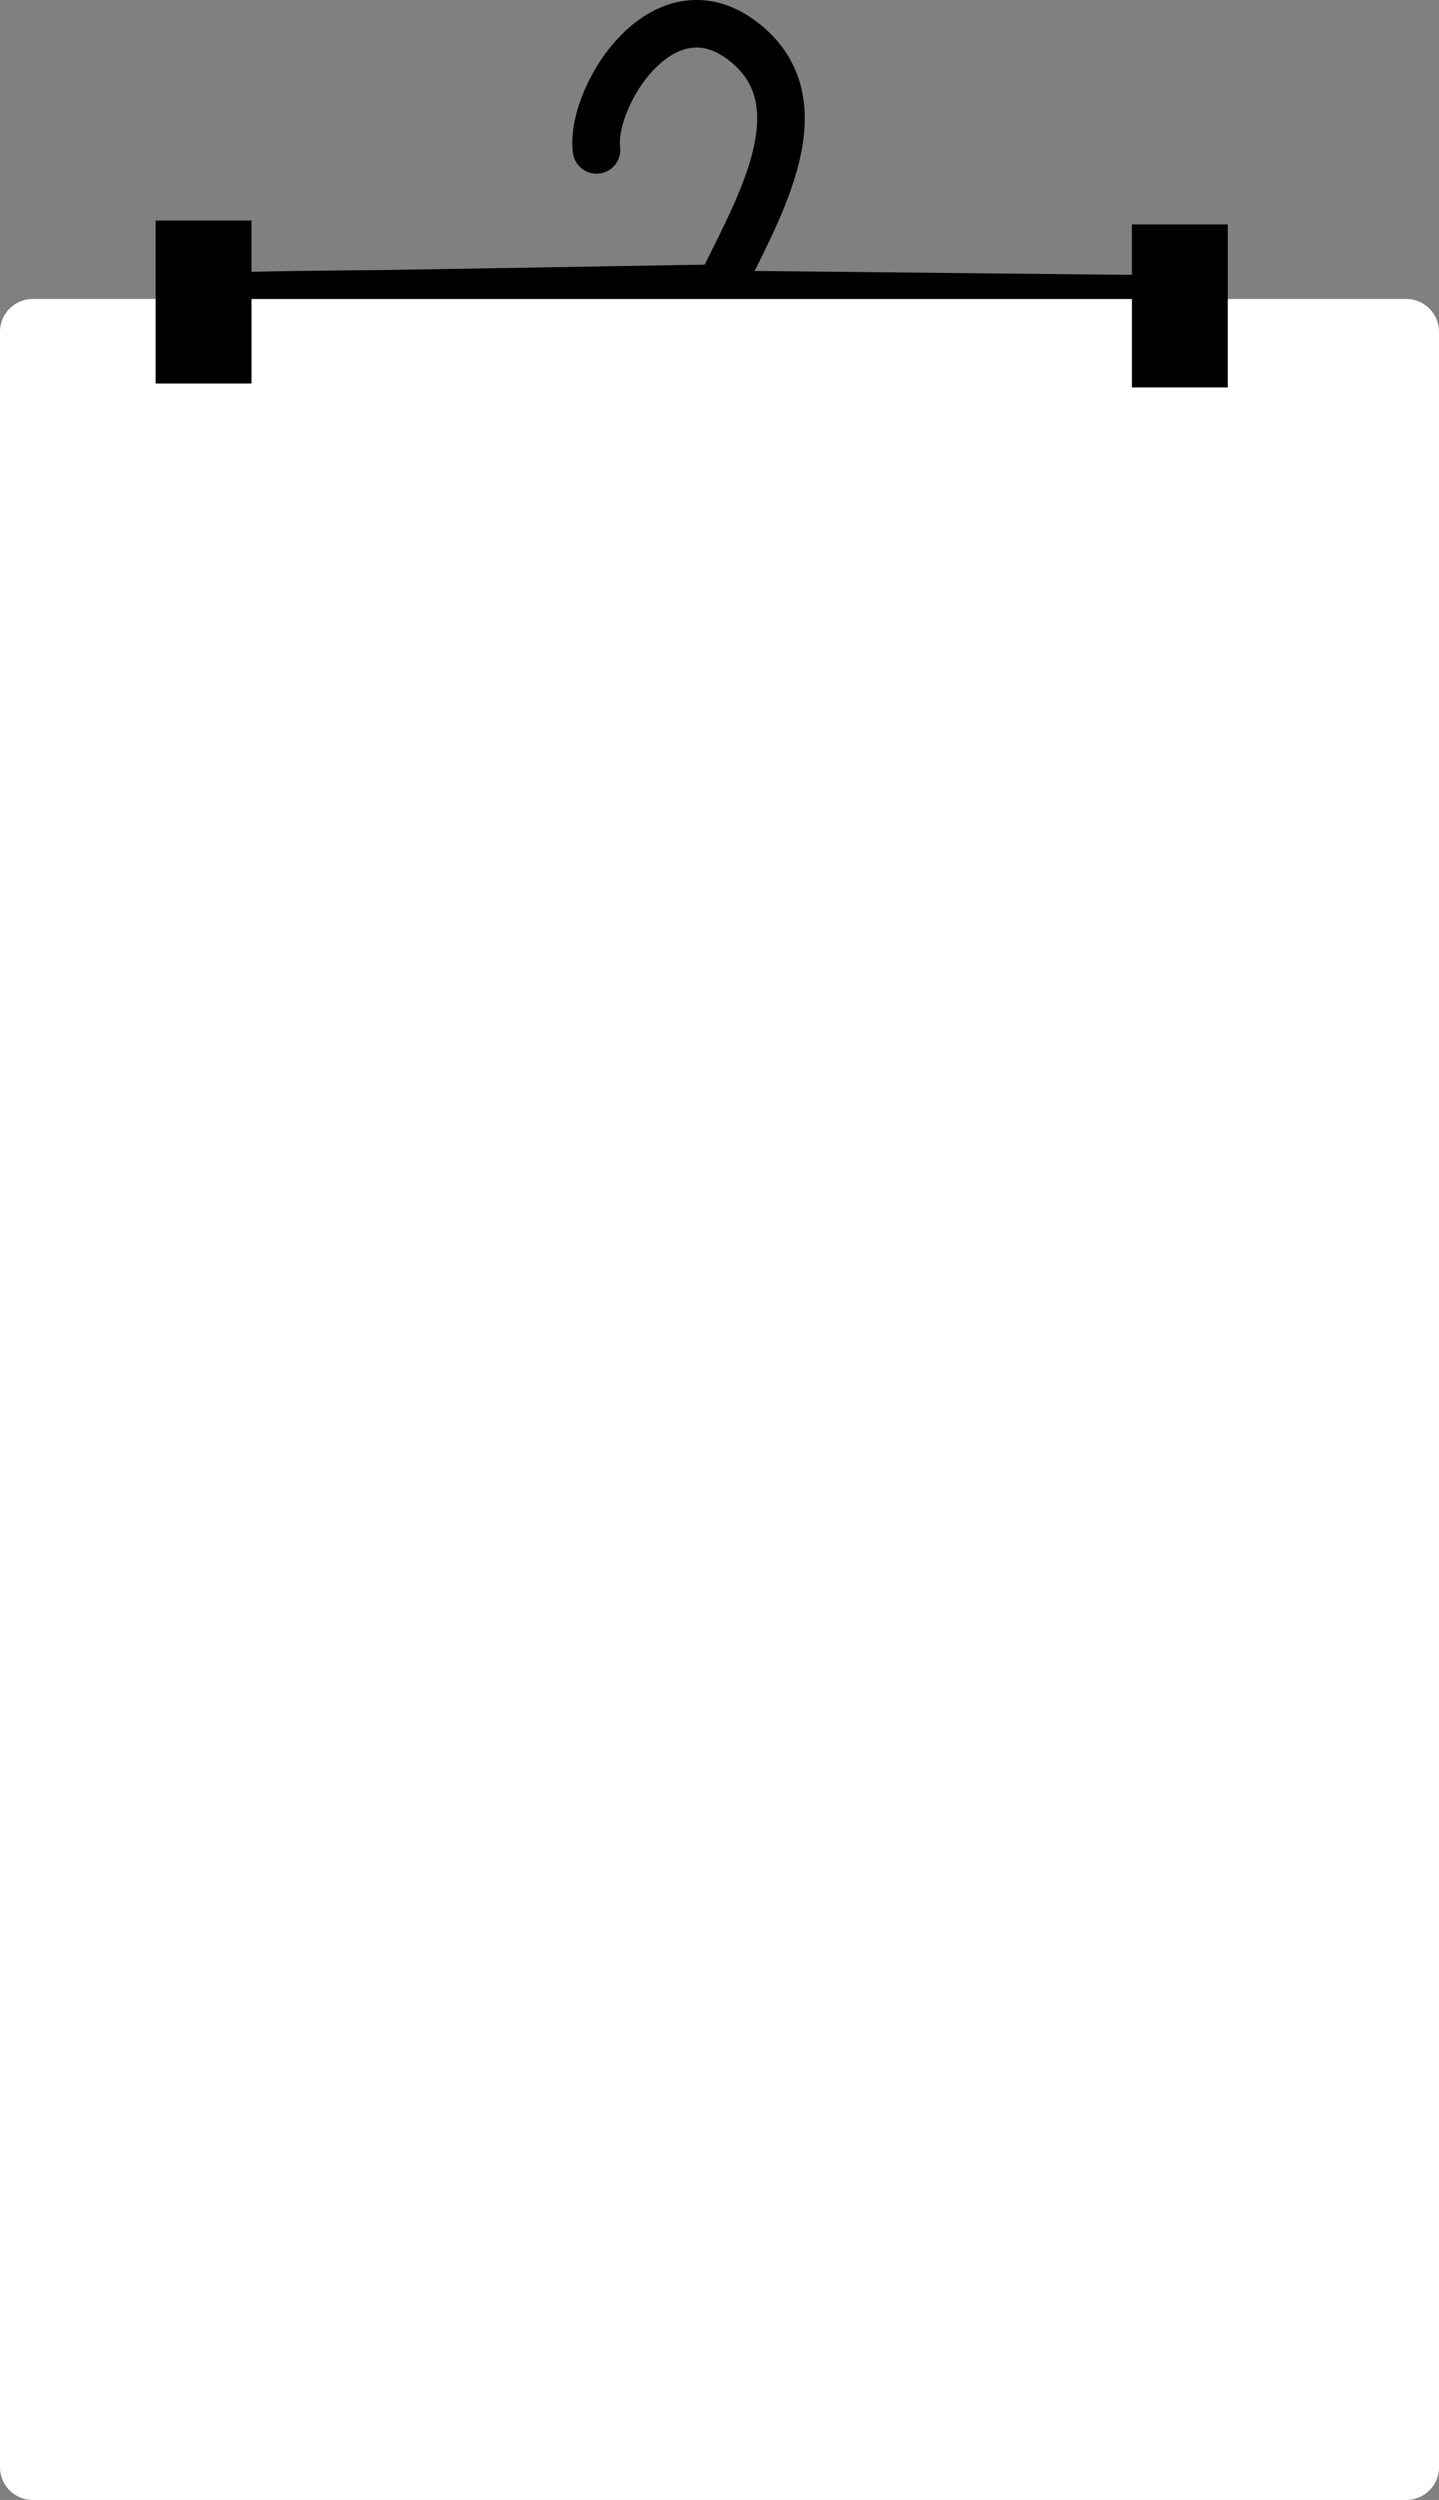 <?xml version="1.0" encoding="UTF-8" standalone="no"?>
<!-- Created with Inkscape (http://www.inkscape.org/) -->

<svg
   width="392.564mm"
   height="681.796mm"
   viewBox="0 0 392.564 681.796"
   version="1.1"
   id="svg26893"
   inkscape:version="1.2 (dc2aedaf03, 2022-05-15)"
   sodipodi:docname="Trait Hanger Asset.svg"
   xmlns:inkscape="http://www.inkscape.org/namespaces/inkscape"
   xmlns:sodipodi="http://sodipodi.sourceforge.net/DTD/sodipodi-0.dtd"
   xmlns:xlink="http://www.w3.org/1999/xlink"
   xmlns="http://www.w3.org/2000/svg"
   xmlns:svg="http://www.w3.org/2000/svg">
  <rect x="0" y="0" width="392.564" height="681.796" fill="#808080" stroke="none"/>
  <sodipodi:namedview
     id="namedview26895"
     pagecolor="#78efd1"
     bordercolor="#666666"
     borderopacity="1.0"
     inkscape:pageshadow="2"
     inkscape:pageopacity="0"
     inkscape:pagecheckerboard="0"
     inkscape:document-units="mm"
     showgrid="false"
     inkscape:zoom="0.28495471"
     inkscape:cx="1152.8148"
     inkscape:cy="1333.5453"
     inkscape:window-width="1920"
     inkscape:window-height="1115"
     inkscape:window-x="0"
     inkscape:window-y="48"
     inkscape:window-maximized="1"
     inkscape:current-layer="g97560-5"
     showguides="true"
     inkscape:guide-bbox="true"
     inkscape:snap-global="false"
     fit-margin-top="0"
     fit-margin-left="0"
     fit-margin-right="0"
     fit-margin-bottom="0"
     height="580mm"
     inkscape:showpageshadow="2"
     inkscape:deskcolor="#d1d1d1" />
  <defs
     id="defs26890">
    <filter
       style="color-interpolation-filters:sRGB"
       id="filter49107"
       inkscape:label="filter0">
      <feBlend
         mode="normal"
         in2="SourceGraphic"
         id="feBlend49109" />
    </filter>
    <linearGradient
       id="linearGradient18693"
       x1="121.67"
       x2="121.29"
       y1="24.22"
       y2="128.51"
       gradientUnits="userSpaceOnUse">
      <stop
         offset="0"
         id="stop24" />
      <stop
         stop-color="#371f0f"
         offset=".337"
         id="stop26" />
      <stop
         stop-color="#402412"
         offset=".843"
         id="stop28" />
      <stop
         offset="1"
         id="stop30" />
    </linearGradient>
    <linearGradient
       id="linearGradient23889"
       x1="95.135"
       x2="95.976"
       y1="62.768"
       y2="29.186"
       gradientUnits="userSpaceOnUse"
       xlink:href="#linearGradient20453" />
    <linearGradient
       id="linearGradient20453">
      <stop
         offset="0"
         id="stop9" />
      <stop
         stop-color="#402412"
         offset="1"
         id="stop11" />
    </linearGradient>
    <linearGradient
       id="linearGradient23050"
       x1="108.51"
       x2="95.001"
       y1="53.654"
       y2="25.31"
       gradientUnits="userSpaceOnUse"
       xlink:href="#linearGradient20453" />
    <linearGradient
       id="linearGradient24899"
       x1="100.39"
       x2="113.11"
       y1="53.12"
       y2="29.921"
       gradientUnits="userSpaceOnUse"
       xlink:href="#linearGradient20453" />
    <linearGradient
       id="linearGradient22540"
       x1="94.157"
       x2="119.54"
       y1="51.449"
       y2="34.985"
       gradientUnits="userSpaceOnUse"
       xlink:href="#linearGradient20453" />
    <linearGradient
       id="linearGradient22738"
       x1="117.05"
       x2="122.91"
       y1="58.648"
       y2="44.897"
       gradientUnits="userSpaceOnUse"
       xlink:href="#linearGradient20453" />
    <linearGradient
       id="linearGradient45629-8-4"
       x1="123.66"
       x2="114.77"
       y1="91.869"
       y2="114.29"
       gradientUnits="userSpaceOnUse"
       gradientTransform="matrix(1.275,1.333,-1.333,1.275,2949.628,817.204)">
      <stop
         offset="0"
         id="stop19" />
      <stop
         stop-opacity="0"
         offset="1"
         id="stop21" />
    </linearGradient>
    <linearGradient
       id="linearGradient49510"
       x1="48.345"
       x2="73.787"
       y1="158.74"
       y2="158.74"
       gradientTransform="translate(16.851,-0.255)"
       gradientUnits="userSpaceOnUse"
       xlink:href="#linearGradient45091" />
    <linearGradient
       id="linearGradient45091">
      <stop
         offset="0"
         id="stop2" />
      <stop
         stop-opacity="0"
         offset=".532"
         id="stop4" />
      <stop
         stop-opacity=".405"
         offset="1"
         id="stop6" />
    </linearGradient>
    <linearGradient
       id="linearGradient50786"
       x1="53.241"
       x2="68.013"
       y1="158.74"
       y2="158.67"
       gradientTransform="translate(16.851,-0.255)"
       gradientUnits="userSpaceOnUse">
      <stop
         offset="0"
         id="stop46" />
      <stop
         stop-opacity="0"
         offset=".485"
         id="stop48" />
      <stop
         stop-opacity="0"
         offset=".718"
         id="stop50" />
      <stop
         offset="1"
         id="stop52" />
    </linearGradient>
    <filter
       id="filter65283"
       x="-0.051"
       y="-0.06"
       width="1.102"
       height="1.121"
       color-interpolation-filters="sRGB">
      <feGaussianBlur
         stdDeviation="0.373"
         id="feGaussianBlur58" />
    </filter>
    <linearGradient
       id="linearGradient45629-8-4-9-2"
       x1="123.66"
       x2="114.77"
       y1="91.869"
       y2="114.29"
       gradientUnits="userSpaceOnUse"
       xlink:href="#linearGradient45671"
       gradientTransform="matrix(1.275,1.333,-1.333,1.275,3120.014,975.142)" />
    <linearGradient
       id="linearGradient45671">
      <stop
         offset="0"
         id="stop25" />
      <stop
         stop-opacity="0"
         offset="1"
         id="stop27" />
    </linearGradient>
    <clipPath
       id="clipPath7489-5">
      <path
         d="m 88.295,135.41 v 68.8 h 17.287 v -68.8 z m 3.121,39.615 c 0.148,2.6e-4 0.136,-0.01 0.119,0.182 0.021,0.02 0.04,0.04 0.056,0.058 0.023,0.007 0.04,0.004 0.051,-0.015 0.005,-0.025 0.008,-0.051 0.009,-0.083 -5.29e-4,-0.007 -0.001,-0.014 -0.002,-0.022 0.001,0.006 0.002,0.011 0.002,0.014 1.1e-5,0.003 2.9e-5,0.005 0,0.008 0.003,0.041 -5.29e-4,0.067 -0.009,0.083 -0.004,0.02 -0.01,0.039 -0.017,0.062 2.38e-4,5.2e-4 7.93e-4,0.001 0.001,0.002 h 0.507 l 0.001,-0.001 c 0.444,0 0.444,0.439 0,0.439 h -0.272 c -0.007,0.034 -0.02,0.07 -0.038,0.109 -0.012,0.026 -0.033,0.048 -0.055,0.067 -0.09,0.082 -0.089,0.074 -0.18,0.111 -0.092,0.027 -0.123,0.036 -0.144,0.042 0.019,-0.006 0.04,-0.013 0.044,-0.015 -0.001,-5.3e-4 -0.018,0.003 -0.047,0.009 -7.94e-4,0.002 -0.001,0.005 -0.002,0.007 -0.001,0.003 -0.002,0.007 -0.003,0.01 -0.001,0.003 -0.002,0.006 -0.003,0.01 0.032,0.044 0.062,0.09 0.088,0.138 0.009,0.016 -0.017,0.024 -0.04,0.032 -2.65e-4,1.3e-4 -7.94e-4,2.6e-4 -0.001,5.3e-4 -0.002,7.9e-4 -0.003,0.001 -0.005,0.002 -0.004,0.001 -0.007,0.003 -0.01,0.004 -7.94e-4,2.7e-4 -0.002,8e-4 -0.003,0.001 -5.29e-4,2.7e-4 -0.002,8e-4 -0.002,10e-4 -0.003,0.002 -0.006,0.003 -0.009,0.005 -2.64e-4,2.4e-4 -7.93e-4,2.6e-4 -0.001,5.3e-4 -0.023,0.02 -0.044,0.042 -0.067,0.064 -0.004,0.004 -0.007,0.008 -0.011,0.011 0.014,0.045 0.022,0.111 0.027,0.211 5.29e-4,0.008 -0.001,0.016 -0.004,0.023 0.02,0.03 0.038,0.061 0.056,0.092 0.007,0.013 -0.005,0.021 -0.028,0.025 -0.002,0.021 -0.05,0.023 -0.07,0.038 -0.024,0.018 -0.049,0.043 -0.071,0.067 -0.003,0.008 -0.006,0.018 -0.01,0.029 0.019,0.007 0.052,0.021 0.038,0.018 -0.007,-0.001 -0.014,-0.003 -0.021,-0.005 0.046,0.026 0.1,0.046 0.126,0.091 0.095,0.166 -0.013,0.242 -0.11,0.352 -0.016,0.018 -0.032,0.034 -0.05,0.05 0.006,2.6e-4 0.011,7.9e-4 0.017,0.001 0.051,0.372 0.2,0.408 -0.02,0.441 -0.01,10e-4 -0.02,10e-4 -0.029,10e-4 0.001,0.002 0.003,0.004 0.003,0.006 0.013,0.05 0.02,0.102 0.022,0.155 0.053,0.029 0.101,0.07 0.114,0.13 0.008,0.039 0.017,0.08 0.01,0.119 -0.009,0.044 -0.038,0.081 -0.057,0.122 -0.04,0.026 -0.078,0.056 -0.12,0.08 -0.012,0.007 -0.026,0.008 -0.039,0.01 -0.027,0.004 -0.054,0.008 -0.081,0.011 -0.007,2.6e-4 -0.015,0.001 -0.023,-0.001 -0.001,-2.6e-4 -0.002,-7.9e-4 -0.004,-0.001 -0.019,0.003 -0.043,0.022 -0.057,0.009 -0.013,-0.011 -0.025,-0.022 -0.037,-0.033 -0.021,-0.006 -0.035,-0.009 -0.019,-0.007 0.005,7.9e-4 0.01,0.002 0.014,0.003 -0.013,-0.011 -0.024,-0.022 -0.036,-0.034 -0.033,-5.3e-4 -0.066,-5.3e-4 -0.099,-0.001 0.007,0.005 0.015,0.011 0.022,0.017 -0.004,-0.003 -0.009,-0.006 -0.012,-0.007 -0.006,-0.003 -0.012,-0.006 -0.018,-0.009 -0.014,-1e-4 -0.028,-1.3e-4 -0.042,-0.001 -0.027,-0.002 -0.055,-0.005 -0.082,-0.008 -0.071,-0.011 -0.152,-0.018 -0.195,-0.098 -0.006,-0.012 -0.011,-0.024 -0.013,-0.037 -0.01,-0.004 -0.021,-0.009 -0.031,-0.013 -0.048,-0.014 -0.093,-0.038 -0.126,-0.068 -0.01,-0.009 -0.019,-0.018 -0.028,-0.027 -0.023,-0.021 -0.046,-0.047 -0.076,-0.08 -0.009,-0.01 -0.018,-0.03 -0.026,-0.053 -0.031,-0.032 -0.055,-0.07 -0.082,-0.106 -0.011,-0.015 -0.024,-0.03 -0.034,-0.046 -0.014,-0.021 -0.025,-0.043 -0.038,-0.065 -0.003,-0.008 -0.006,-0.017 -0.009,-0.025 -0.012,-0.013 -0.026,-0.031 -0.05,-0.064 -0.012,-0.016 -0.035,-0.037 -0.025,-0.054 0.045,-0.072 0.094,-0.145 0.152,-0.208 -0.022,0.002 -0.04,0.004 -0.045,0.005 0.004,-7.9e-4 0.024,-0.004 0.049,-0.009 0.027,-0.029 0.056,-0.057 0.087,-0.081 0.004,-0.003 0.056,0.017 0.094,0.032 0.002,-0.001 0.004,-0.002 0.007,-0.004 -0.076,-0.078 -0.154,-0.154 -0.211,-0.246 -0.013,-0.021 0.035,-0.033 0.055,-0.047 0.006,-0.004 0.012,-0.008 0.018,-0.011 -0.008,-0.026 -0.015,-0.053 -0.019,-0.08 -0.006,-0.034 0.05,-0.032 0.09,-0.039 0.064,-0.029 0.124,-0.055 0.183,-0.083 0.005,-0.006 0.014,-0.017 0.021,-0.026 -0.069,-0.012 -0.137,-0.071 -0.202,-0.216 -0.033,-0.074 0.083,-0.14 0.125,-0.21 0.007,-0.004 0.013,-0.008 0.02,-0.012 -0.096,-0.061 -0.127,-0.109 -0.12,-0.186 -0.008,-0.012 -0.017,-0.024 -0.025,-0.036 0.014,-0.014 0.027,-0.03 0.041,-0.044 0.006,-0.019 0.016,-0.036 0.024,-0.054 0.019,-0.029 0.037,-0.059 0.057,-0.087 0.003,-0.004 0.007,-0.01 0.011,-0.015 l 5.3e-4,-5.3e-4 c 0.002,-0.007 0.004,-0.012 0.007,-0.022 0.012,-0.027 0.024,-0.054 0.037,-0.081 0.012,-0.023 0.028,-0.043 0.041,-0.066 0.016,-0.029 0.03,-0.06 0.047,-0.089 -0.057,-0.08 -0.083,-0.192 -0.039,-0.255 0.086,-0.05 0.12,-0.077 0.143,-0.092 -0.01,-0.004 0.017,-0.014 0.027,-0.019 0.04,-0.022 0.082,-0.042 0.122,-0.062 0.058,-0.03 0.119,-0.05 0.182,-0.065 0.049,-0.046 0.055,-0.027 0.131,-0.05 0.016,-0.005 0.032,-0.011 0.049,-0.017 0.028,-0.01 0.055,-0.02 0.083,-0.031 0.007,-0.003 0.008,-0.003 0.014,-0.006 0.005,-0.074 0.041,-0.079 0.091,-0.053 0.002,-8e-4 0.005,-0.001 0.007,-0.002 -0.002,7.9e-4 -0.003,0.002 -0.005,0.003 0.005,0.003 0.01,0.006 0.015,0.009 0.009,-0.003 0.02,-0.007 0.03,-0.011 -0.003,-0.002 -0.005,-0.003 -0.007,-0.004 -0.008,-0.004 -0.017,-0.003 -0.025,0 0.002,-5.2e-4 0.003,-0.002 0.005,-0.002 0.029,-0.013 0.068,-0.018 0.098,-0.023 z m -1.31,2.383 c -0.001,0.001 -0.002,0.003 -0.004,0.004 0.028,-0.003 0.064,-0.006 0.103,-0.007 -5.29e-4,-0.002 -0.001,-0.003 -0.002,-0.005 -0.004,-0.011 0.022,-0.009 0.033,-0.014 7.94e-4,-2.6e-4 0.001,-7.9e-4 0.002,-0.001 -0.062,0.011 -0.104,0.018 -0.132,0.023 z m 0.844,0.991 c 0.002,10e-4 0.003,0.003 0.005,0.004 0.027,0.007 0.067,0.017 0.087,0.023 0.001,-1.5e-4 0.002,-2.6e-4 0.004,-5.3e-4 -0.032,-0.008 -0.063,-0.02 -0.095,-0.026 z m 0.34,-1.539 c -0.006,-0.003 -0.012,-0.008 -0.018,-0.011 -5.29e-4,0.002 -0.001,0.003 -0.002,0.005 0.006,0.002 0.013,0.004 0.019,0.006 z m -0.018,-0.011 c 1.64e-4,-5.3e-4 2.64e-4,-0.001 5.29e-4,-0.002 -0.002,-8e-4 -0.005,-0.002 -0.007,-0.003 0.002,0.002 0.005,0.003 0.007,0.004 z m 0.353,-1.535 h -0.002 c -2.64e-4,7.9e-4 -2.38e-4,0.002 -5.29e-4,0.003 -0.005,0.01 -0.009,0.019 -0.012,0.027 0.018,-0.002 0.021,-0.013 0.014,-0.03 z m -0.002,0 c 1.72e-4,-5.3e-4 2.65e-4,-0.001 5.29e-4,-0.002 -0.006,-0.013 -0.018,-0.029 -0.034,-0.047 -0.017,-0.005 -0.037,-0.017 -0.058,-0.032 -0.002,0.024 -0.004,0.051 -0.006,0.081 h 0.003 z m -0.091,-0.081 c 7.93e-4,-0.009 0.002,-0.018 0.003,-0.026 -0.054,-0.051 -0.119,-0.103 -0.16,-0.133 7.94e-4,0.012 0.001,0.024 0.002,0.036 0.052,0.041 0.108,0.091 0.156,0.124 z m -0.133,-0.202 c -0.007,-5.3e-4 -0.027,0.002 -0.027,0.01 7.2e-5,7.9e-4 -7.1e-5,0.002 0,0.003 0.011,-0.004 0.015,-0.006 0.027,-0.01 0.002,-0.001 0.002,-0.002 -5.29e-4,-0.002 z m -0.109,0.042 c -0.002,1.7e-4 -0.021,0.007 -0.039,0.015 -0.002,10e-4 -0.005,0.002 -0.007,0.003 -0.012,0.004 -0.021,0.009 -0.027,0.011 0.008,-0.003 0.026,-0.009 0.055,-0.02 0,0 5.29e-4,-5.3e-4 5.29e-4,-5.3e-4 7.94e-4,-2.6e-4 0.002,-7.9e-4 0.003,-0.001 0.009,-0.004 0.016,-0.007 0.015,-0.007 z m -0.101,0.049 c -0.001,2.4e-4 -0.003,0.001 -0.003,0.002 -0.002,0.003 -0.004,0.005 -0.007,0.008 0.004,-0.003 0.007,-0.006 0.011,-0.009 5.29e-4,-5.3e-4 -5.29e-4,-8e-4 -0.002,-5.3e-4 z m 0.038,2.188 c 0.023,0.02 0.021,0.006 0,0 z m 0.012,0.477 c -0.002,6e-5 -0.005,5.3e-4 -0.007,5.3e-4 1.77e-4,0.001 2.65e-4,0.002 5.29e-4,0.003 0.007,-0.002 0.011,-0.003 0.013,-0.004 -0.001,-5e-5 -0.003,-1.3e-4 -0.006,0 z m -0.467,0.42 c -0.005,0.002 -0.009,0.005 -0.014,0.008 0.001,0.004 0.003,0.009 0.004,0.014 0.008,-0.004 0.015,-0.008 0.022,-0.012 -0.003,-0.004 -0.005,-0.006 -0.007,-0.009 -0.002,-6e-5 -0.003,-5.3e-4 -0.005,-5.3e-4 z"
         fill="#ff0000"
         id="path48-4" />
    </clipPath>
    <linearGradient
       id="linearGradient105563"
       x1="137.49"
       x2="24.124"
       y1="86.815"
       y2="87.745"
       gradientUnits="userSpaceOnUse"
       xlink:href="#linearGradient110076"
       gradientTransform="translate(4.706,-0.106)" />
    <linearGradient
       id="linearGradient110076">
      <stop
         stop-color="#3c200d"
         offset="0"
         id="stop2-2" />
      <stop
         stop-color="#231308"
         offset="1"
         id="stop4-8" />
    </linearGradient>
    <linearGradient
       id="linearGradient104855"
       x1="112.79"
       x2="93.033"
       y1="36.12"
       y2="44.524"
       gradientUnits="userSpaceOnUse"
       xlink:href="#linearGradient104853"
       gradientTransform="translate(4.706,-0.106)" />
    <linearGradient
       id="linearGradient104853">
      <stop
         stop-color="#3c200d"
         offset="0"
         id="stop7" />
      <stop
         offset="1"
         id="stop9-7" />
    </linearGradient>
    <linearGradient
       id="linearGradient105061"
       x1="110.16"
       x2="81.036"
       y1="46.724"
       y2="58.417"
       gradientUnits="userSpaceOnUse"
       xlink:href="#linearGradient104853"
       gradientTransform="translate(4.706,-0.106)" />
    <linearGradient
       id="linearGradient110366"
       x1="92.137"
       x2="123.04"
       y1="60.608"
       y2="60.608"
       gradientUnits="userSpaceOnUse"
       xlink:href="#linearGradient110076"
       gradientTransform="translate(4.706,-0.106)" />
    <linearGradient
       id="linearGradient110217"
       x1="126.53"
       x2="111.74"
       y1="65.781"
       y2="66.401"
       gradientUnits="userSpaceOnUse"
       xlink:href="#linearGradient110076"
       gradientTransform="translate(4.706,-0.106)" />
    <filter
       id="filter103773-9"
       x="-0.026"
       y="-0.041"
       width="1.051"
       height="1.082"
       color-interpolation-filters="sRGB">
      <feGaussianBlur
         stdDeviation="0.274"
         id="feGaussianBlur38-6" />
    </filter>
    <linearGradient
       id="linearGradient82654-7"
       x1="89.924"
       x2="127.99"
       y1="163.65"
       y2="163.65"
       gradientUnits="userSpaceOnUse"
       xlink:href="#linearGradient45091"
       gradientTransform="matrix(1.275,1.333,-1.333,1.275,3120.014,975.142)" />
    <filter
       id="filter83355-6"
       x="-0.032"
       y="-0.065"
       width="1.065"
       height="1.13"
       color-interpolation-filters="sRGB">
      <feGaussianBlur
         stdDeviation="0.238"
         id="feGaussianBlur35-3" />
    </filter>
    <clipPath
       id="clipPath1523-6">
      <path
         d="m 164.14,60.065 c -0.176,0.038 -0.664,0.144 -1.086,0.236 -0.998,0.217 -2.882,0.197 -4.135,-0.045 -1.282,-0.247 -3.332,-1.161 -4.383,-1.954 -5.9,-4.447 -5.891,-13.208 0.018,-17.68 1.021,-0.773 3.718,-1.889 4.921,-2.037 2.592,-0.318 4.845,0.104 7.032,1.317 3.931,2.182 6.104,6.612 5.484,11.181 -0.164,1.212 -0.859,3.092 -1.547,4.186 -0.665,1.057 -1.918,2.417 -2.864,3.107 -0.715,0.522 -2.813,1.551 -3.44,1.687 z m -39.391,12.498 c -2.278,0.625 -4.177,0.845 -6.331,0.733 -5.486,-0.285 -10.687,-3.007 -13.947,-7.3 -1.192,-1.57 -1.74,-2.53 -2.502,-4.385 -0.39,-0.949 -0.806,-2.156 -0.925,-2.681 -1.409,-6.239 0.09,-12.224 4.269,-17.052 0.876,-1.012 2.827,-2.653 4.095,-3.446 1.455,-0.909 4.147,-2.018 5.8,-2.388 7.162,-1.606 14.752,1.119 19.115,6.864 1.192,1.57 1.74,2.53 2.502,4.385 1.962,4.777 1.949,9.632 -0.04,14.426 -1.542,3.717 -4.065,6.687 -7.453,8.773 -1.258,0.774 -3.419,1.75 -4.583,2.07 z"
         fill="url(#linearGradient1527)"
         id="path7-4" />
    </clipPath>
    <radialGradient
       id="radialGradient2958-2"
       cx="89.798"
       cy="95.813"
       r="18.841"
       gradientTransform="matrix(4.728,-0.003,0.004,4.904,2622.405,575.468)"
       gradientUnits="userSpaceOnUse">
      <stop
         offset="0"
         id="stop7-0" />
      <stop
         stop-opacity="0"
         offset="1"
         id="stop9-7-2" />
    </radialGradient>
    <radialGradient
       id="radialGradient3780-4"
       cx="130.27"
       cy="107.07"
       r="10.993"
       gradientTransform="matrix(4.146,0,0,4.133,2675.039,649.191)"
       gradientUnits="userSpaceOnUse">
      <stop
         offset="0"
         id="stop12-5" />
      <stop
         stop-opacity="0"
         offset="1"
         id="stop14-58" />
    </radialGradient>
    <linearGradient
       id="linearGradient45629-8-4-6"
       x1="123.66"
       x2="114.77"
       y1="91.869"
       y2="114.29"
       gradientUnits="userSpaceOnUse"
       xlink:href="#linearGradient45629-8-4-6">
      <stop
         offset="0"
         id="stop8" />
      <stop
         stop-opacity="0"
         offset="1"
         id="stop10" />
    </linearGradient>
    <filter
       id="filter5344-4"
       x="-0.013"
       y="-0.007"
       width="1.027"
       height="1.014"
       color-interpolation-filters="sRGB">
      <feGaussianBlur
         stdDeviation="0.056"
         id="feGaussianBlur19" />
    </filter>
    <filter
       id="filter5367-5"
       x="-0.009"
       y="-0.017"
       width="1.019"
       height="1.034"
       color-interpolation-filters="sRGB">
      <feGaussianBlur
         stdDeviation="0.084"
         id="feGaussianBlur22" />
    </filter>
    <filter
       id="filter7744-7-4-2"
       x="-0.034"
       y="-0.009"
       width="1.068"
       height="1.017"
       color-interpolation-filters="sRGB">
      <feGaussianBlur
         stdDeviation="0.033"
         id="feGaussianBlur2-7" />
    </filter>
    <filter
       id="filter7744-7-4-9-3"
       x="-0.032"
       y="-0.006"
       width="1.064"
       height="1.012"
       color-interpolation-filters="sRGB">
      <feGaussianBlur
         stdDeviation="0.033"
         id="feGaussianBlur8-8" />
    </filter>
    <filter
       id="filter7744-7-0-1"
       x="-0.06"
       y="-0.02"
       width="1.12"
       height="1.039"
       color-interpolation-filters="sRGB">
      <feGaussianBlur
         stdDeviation="0.07"
         id="feGaussianBlur5-7" />
    </filter>
    <filter
       id="filter1317-9"
       x="-0.022"
       y="-0.045"
       width="1.039"
       height="1.092"
       color-interpolation-filters="sRGB">
      <feGaussianBlur
         stdDeviation="0.265"
         id="feGaussianBlur11-9" />
    </filter>
    <filter
       id="filter5908"
       x="-0.03"
       y="-0.028"
       width="1.06"
       height="1.055"
       color-interpolation-filters="sRGB">
      <feGaussianBlur
         stdDeviation="0.074"
         id="feGaussianBlur20" />
    </filter>
    <filter
       id="filter8266"
       x="-0.031"
       y="-0.08"
       width="1.056"
       height="1.162"
       color-interpolation-filters="sRGB">
      <feGaussianBlur
         stdDeviation="0.074"
         id="feGaussianBlur26-3" />
    </filter>
    <filter
       id="filter8667"
       x="-0.023"
       y="-0.008"
       width="1.046"
       height="1.016"
       color-interpolation-filters="sRGB">
      <feGaussianBlur
         stdDeviation="0.074"
         id="feGaussianBlur29-7" />
    </filter>
    <linearGradient
       id="linearGradient1707"
       x1="111.62"
       x2="111.57"
       y1="117.36"
       y2="126.45"
       gradientUnits="userSpaceOnUse"
       gradientTransform="matrix(4.146,0,0,4.146,2675.039,647.755)">
      <stop
         offset="0"
         id="stop2-5" />
      <stop
         stop-color="#bf4c4c"
         offset="1"
         id="stop4-5" />
    </linearGradient>
    <linearGradient
       id="linearGradient3034"
       x1="111.3"
       x2="111.38"
       y1="118.14"
       y2="123.2"
       gradientUnits="userSpaceOnUse"
       gradientTransform="matrix(4.146,0,0,4.146,2675.039,647.755)">
      <stop
         offset="0"
         id="stop7-1" />
      <stop
         stop-color="#fff"
         offset="1"
         id="stop9-1" />
    </linearGradient>
    <filter
       id="filter5858"
       x="-0.001"
       y="-0.003"
       width="1.002"
       height="1.006"
       color-interpolation-filters="sRGB">
      <feGaussianBlur
         stdDeviation="0.003"
         id="feGaussianBlur12-90" />
    </filter>
    <clipPath
       id="id2">
      <path
         d="M 356.941,603.805 H 832.891 V 1079.754 H 356.941 Z m 0,0"
         clip-rule="nonzero"
         id="path5" />
    </clipPath>
    <clipPath
       id="id1">
      <path
         d="M 85.289,1175.422 H 561.238 V 1610 H 85.289 Z m 0,0"
         clip-rule="nonzero"
         id="path2" />
    </clipPath>
    <clipPath
       id="id4">
      <path
         d="m 833,70.723 h 38 V 146 h -38 z m 0,0"
         clip-rule="nonzero"
         id="path11" />
    </clipPath>
    <clipPath
       id="id5">
      <path
         d="m 1016.191,285 h 75.668 v 38.691 h -75.668 z m 0,0"
         clip-rule="nonzero"
         id="path14-0" />
    </clipPath>
    <clipPath
       id="id6">
      <path
         d="m 836,466 h 39 v 75.426 h -39 z m 0,0"
         clip-rule="nonzero"
         id="path17" />
    </clipPath>
    <clipPath
       id="id7">
      <path
         d="M 616.016,288 H 692 v 39 h -75.984 z m 0,0"
         clip-rule="nonzero"
         id="path20" />
    </clipPath>
  </defs>
  <g
     inkscape:groupmode="layer"
     id="layer2"
     inkscape:label="Traits Images"
     style="display:inline;opacity:1"
     transform="translate(-2080.006,-292.195)">
    <g
       id="g97560-5"
       style="display:inline"
       transform="translate(450.302,-68.877)">
      <path
         style="display:inline;fill:none;stroke:#000000;stroke-width:12.973;stroke-linecap:round;stroke-linejoin:miter;stroke-miterlimit:4;stroke-dasharray:none;stroke-opacity:1"
         d="m 1792.437,401.957 c -1.893,-14.6 19.064,-48.214 41.683,-28.226 19.704,17.413 0.732,47.01 -8.039,65.935 l -146.437,2.467 c 80.889,-2.369 194.285,0.016 271.876,0.459"
         id="path81477-39-1-1"
         sodipodi:nodetypes="csccc" />
      <rect
         style="display:inline;fill:#ffffff;fill-opacity:1;fill-rule:evenodd;stroke:#ffffff;stroke-width:17.881;stroke-linecap:round;stroke-linejoin:round;stroke-miterlimit:4;stroke-dasharray:none;stroke-opacity:1;paint-order:fill markers stroke"
         id="rect94364-6-7"
         width="374.683"
         height="582.371"
         x="1638.644"
         y="451.556" />
      <rect
         style="opacity:1;fill:#000000;fill-opacity:1;fill-rule:evenodd;stroke:none;stroke-width:8.235;stroke-linecap:round;stroke-linejoin:round;stroke-miterlimit:4;stroke-dasharray:none;stroke-opacity:1;paint-order:fill markers stroke"
         id="rect97188-2"
         width="26.147"
         height="44.45"
         x="1672.167"
         y="421.217" />
      <rect
         style="display:inline;fill:#000000;fill-opacity:1;fill-rule:evenodd;stroke:none;stroke-width:8.235;stroke-linecap:round;stroke-linejoin:round;stroke-miterlimit:4;stroke-dasharray:none;stroke-opacity:1;paint-order:fill markers stroke"
         id="rect97188-9-1"
         width="26.147"
         height="44.45"
         x="1938.493"
         y="422.275" />
    </g>
  </g>
</svg>
